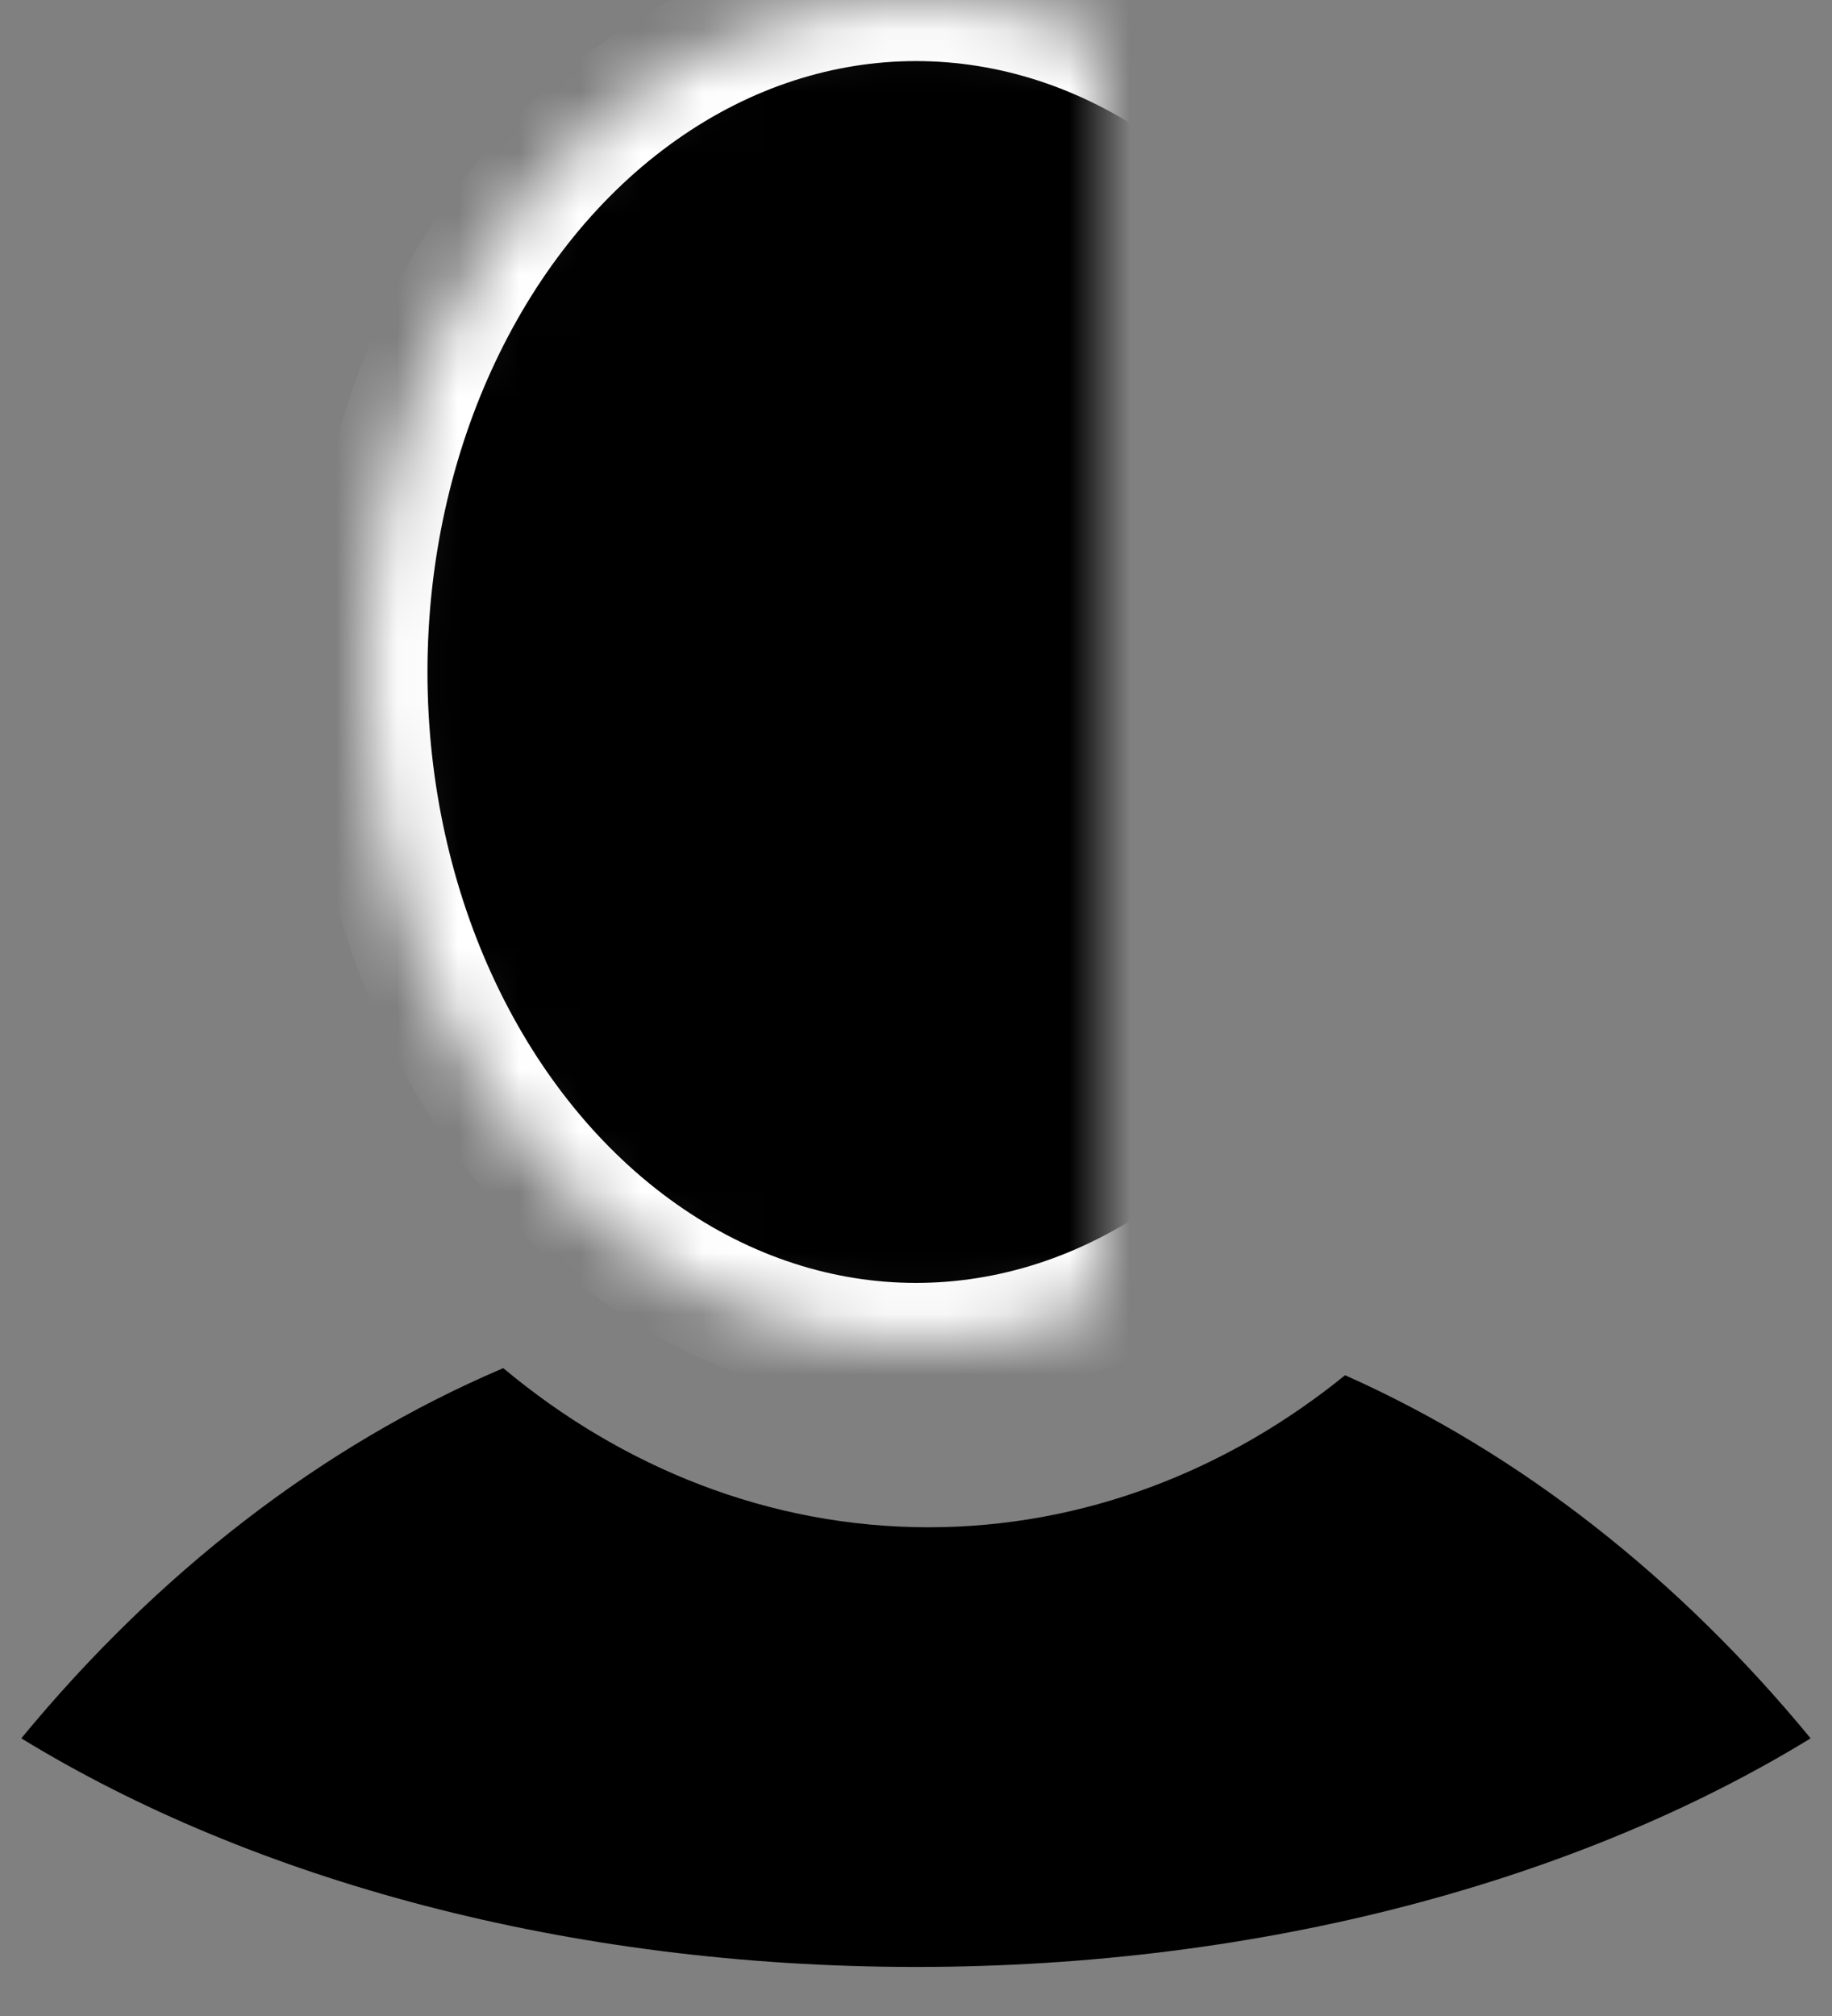 <svg width="30" height="33" viewBox="0 0 30 33" xmlns="http://www.w3.org/2000/svg" xmlns:xlink="http://www.w3.org/1999/xlink"><rect x="0" y="0" width="30" height="33" fill="#808080" stroke="none"/><title>user fill</title><defs><ellipse id="a" cx="15" cy="11" rx="9" ry="11" vector-effect="non-scaling-stroke"/><mask id="b" x="0" y="0" width="18" height="22" fill="#fff"><use xlink:href="#a"/></mask></defs><g fill="#000" fill-rule="evenodd"><path d="M29.65 28.455c-2.154-2.617-4.746-4.663-7.624-5.944C20.118 24.06 17.76 25 15.205 25c-2.618 0-5.03-.988-6.964-2.605-2.984 1.271-5.67 3.362-7.892 6.06C4.133 30.771 9.301 32.197 15 32.197s10.867-1.426 14.65-3.742z" vector-effect="non-scaling-stroke"/><use stroke="#fff" mask="url(#b)" stroke-width="2" xlink:href="#a"/></g></svg>